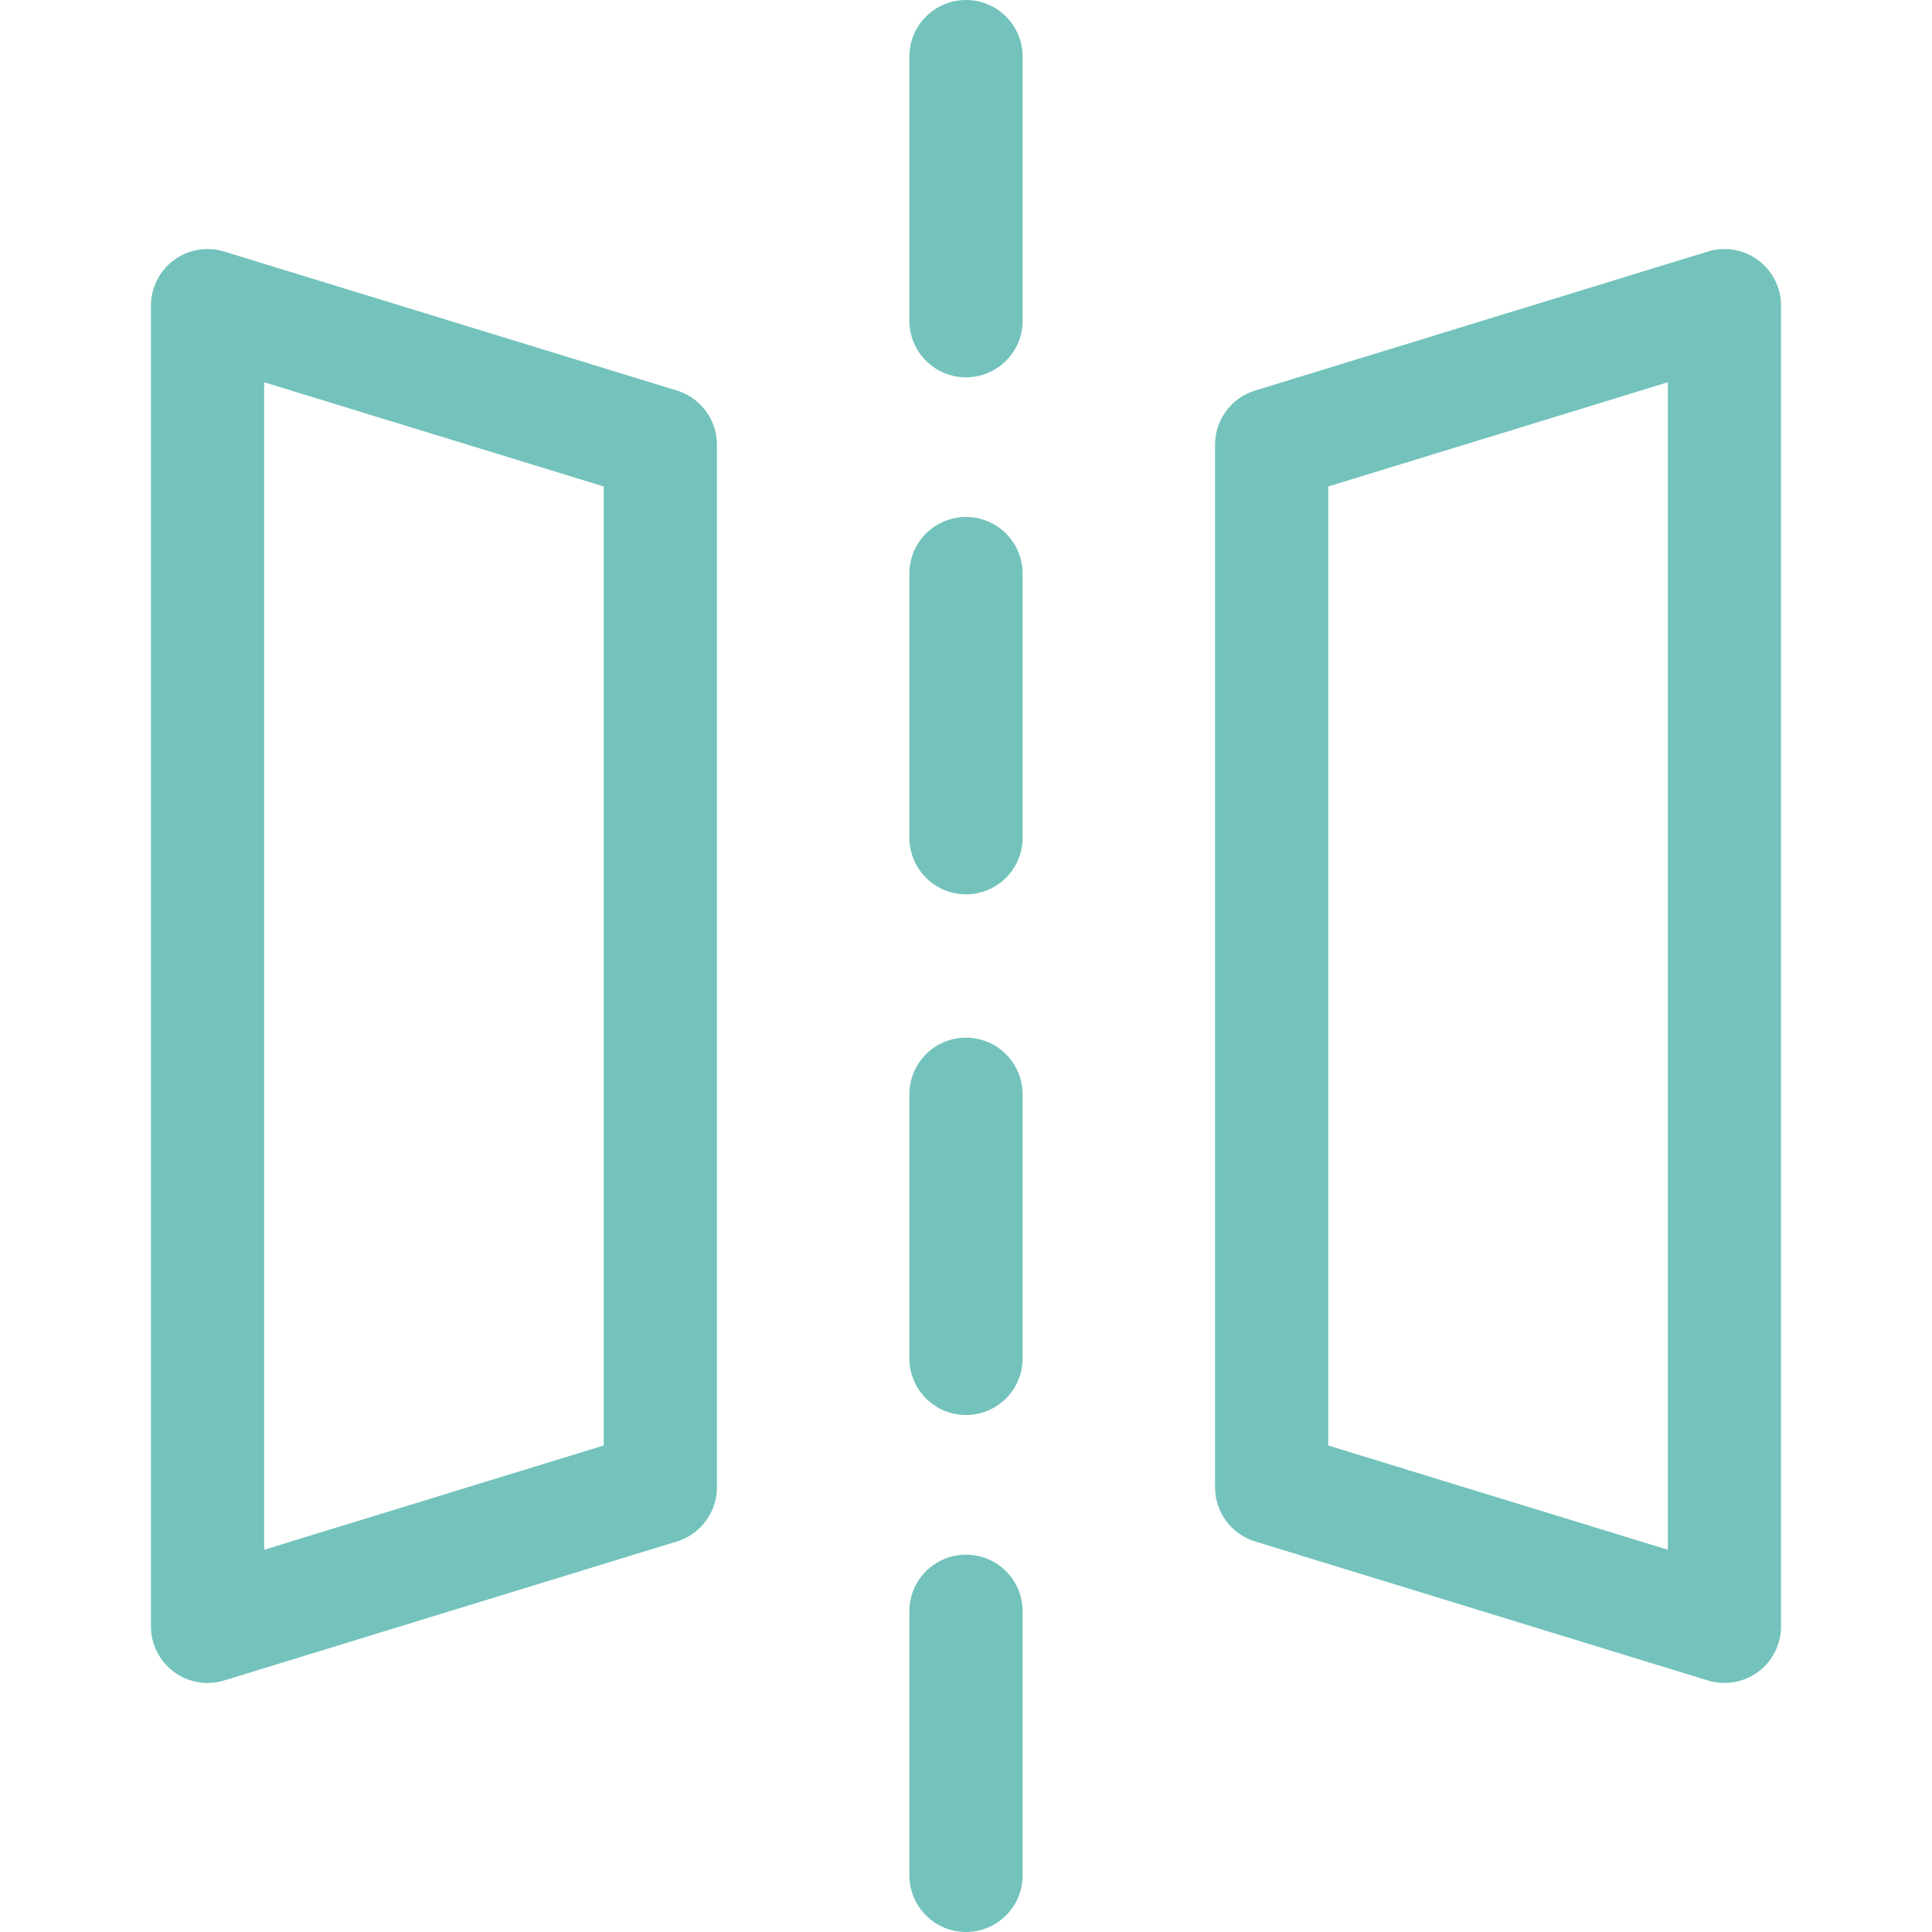 <svg width="46" height="46" viewBox="0 0 46 46" fill="none" xmlns="http://www.w3.org/2000/svg">
<path d="M23 0C22.256 0 21.652 0.603 21.652 1.348V7.637C21.652 8.381 22.256 8.984 23 8.984C23.744 8.984 24.348 8.381 24.348 7.637V1.348C24.348 0.603 23.744 0 23 0Z" fill="#73C3BC"/>
<path d="M23 12.309C22.256 12.309 21.652 12.912 21.652 13.656V19.945C21.652 20.69 22.256 21.293 23 21.293C23.744 21.293 24.348 20.69 24.348 19.945V13.656C24.348 12.912 23.744 12.309 23 12.309Z" fill="#73C3BC"/>
<path d="M23 24.707C22.256 24.707 21.652 25.31 21.652 26.055V32.344C21.652 33.088 22.256 33.691 23 33.691C23.744 33.691 24.348 33.088 24.348 32.344V26.055C24.348 25.31 23.744 24.707 23 24.707Z" fill="#73C3BC"/>
<path d="M23 37.016C22.256 37.016 21.652 37.619 21.652 38.363V44.652C21.652 45.397 22.256 46 23 46C23.744 46 24.348 45.397 24.348 44.652V38.363C24.348 37.619 23.744 37.016 23 37.016Z" fill="#73C3BC"/>
<path d="M16.118 9.299L5.337 5.989C4.928 5.863 4.484 5.939 4.14 6.194C3.797 6.448 3.594 6.85 3.594 7.277V38.723C3.594 39.15 3.797 39.552 4.14 39.806C4.486 40.062 4.93 40.136 5.337 40.011L16.118 36.701C16.684 36.527 17.07 36.004 17.07 35.413V10.587C17.07 9.995 16.684 9.473 16.118 9.299ZM14.375 34.416L6.289 36.899V9.101L14.375 11.583V34.416Z" fill="#73C3BC"/>
<path d="M41.86 6.194C41.516 5.939 41.072 5.863 40.663 5.989L29.882 9.299C29.316 9.473 28.93 9.995 28.93 10.587V35.413C28.93 36.005 29.316 36.527 29.882 36.701L40.663 40.011C41.073 40.137 41.517 40.059 41.86 39.806C42.203 39.552 42.406 39.15 42.406 38.723V7.277C42.406 6.85 42.203 6.448 41.86 6.194ZM39.711 36.899L31.625 34.417V11.583L39.711 9.101V36.899Z" fill="#73C3BC"/>
</svg>
